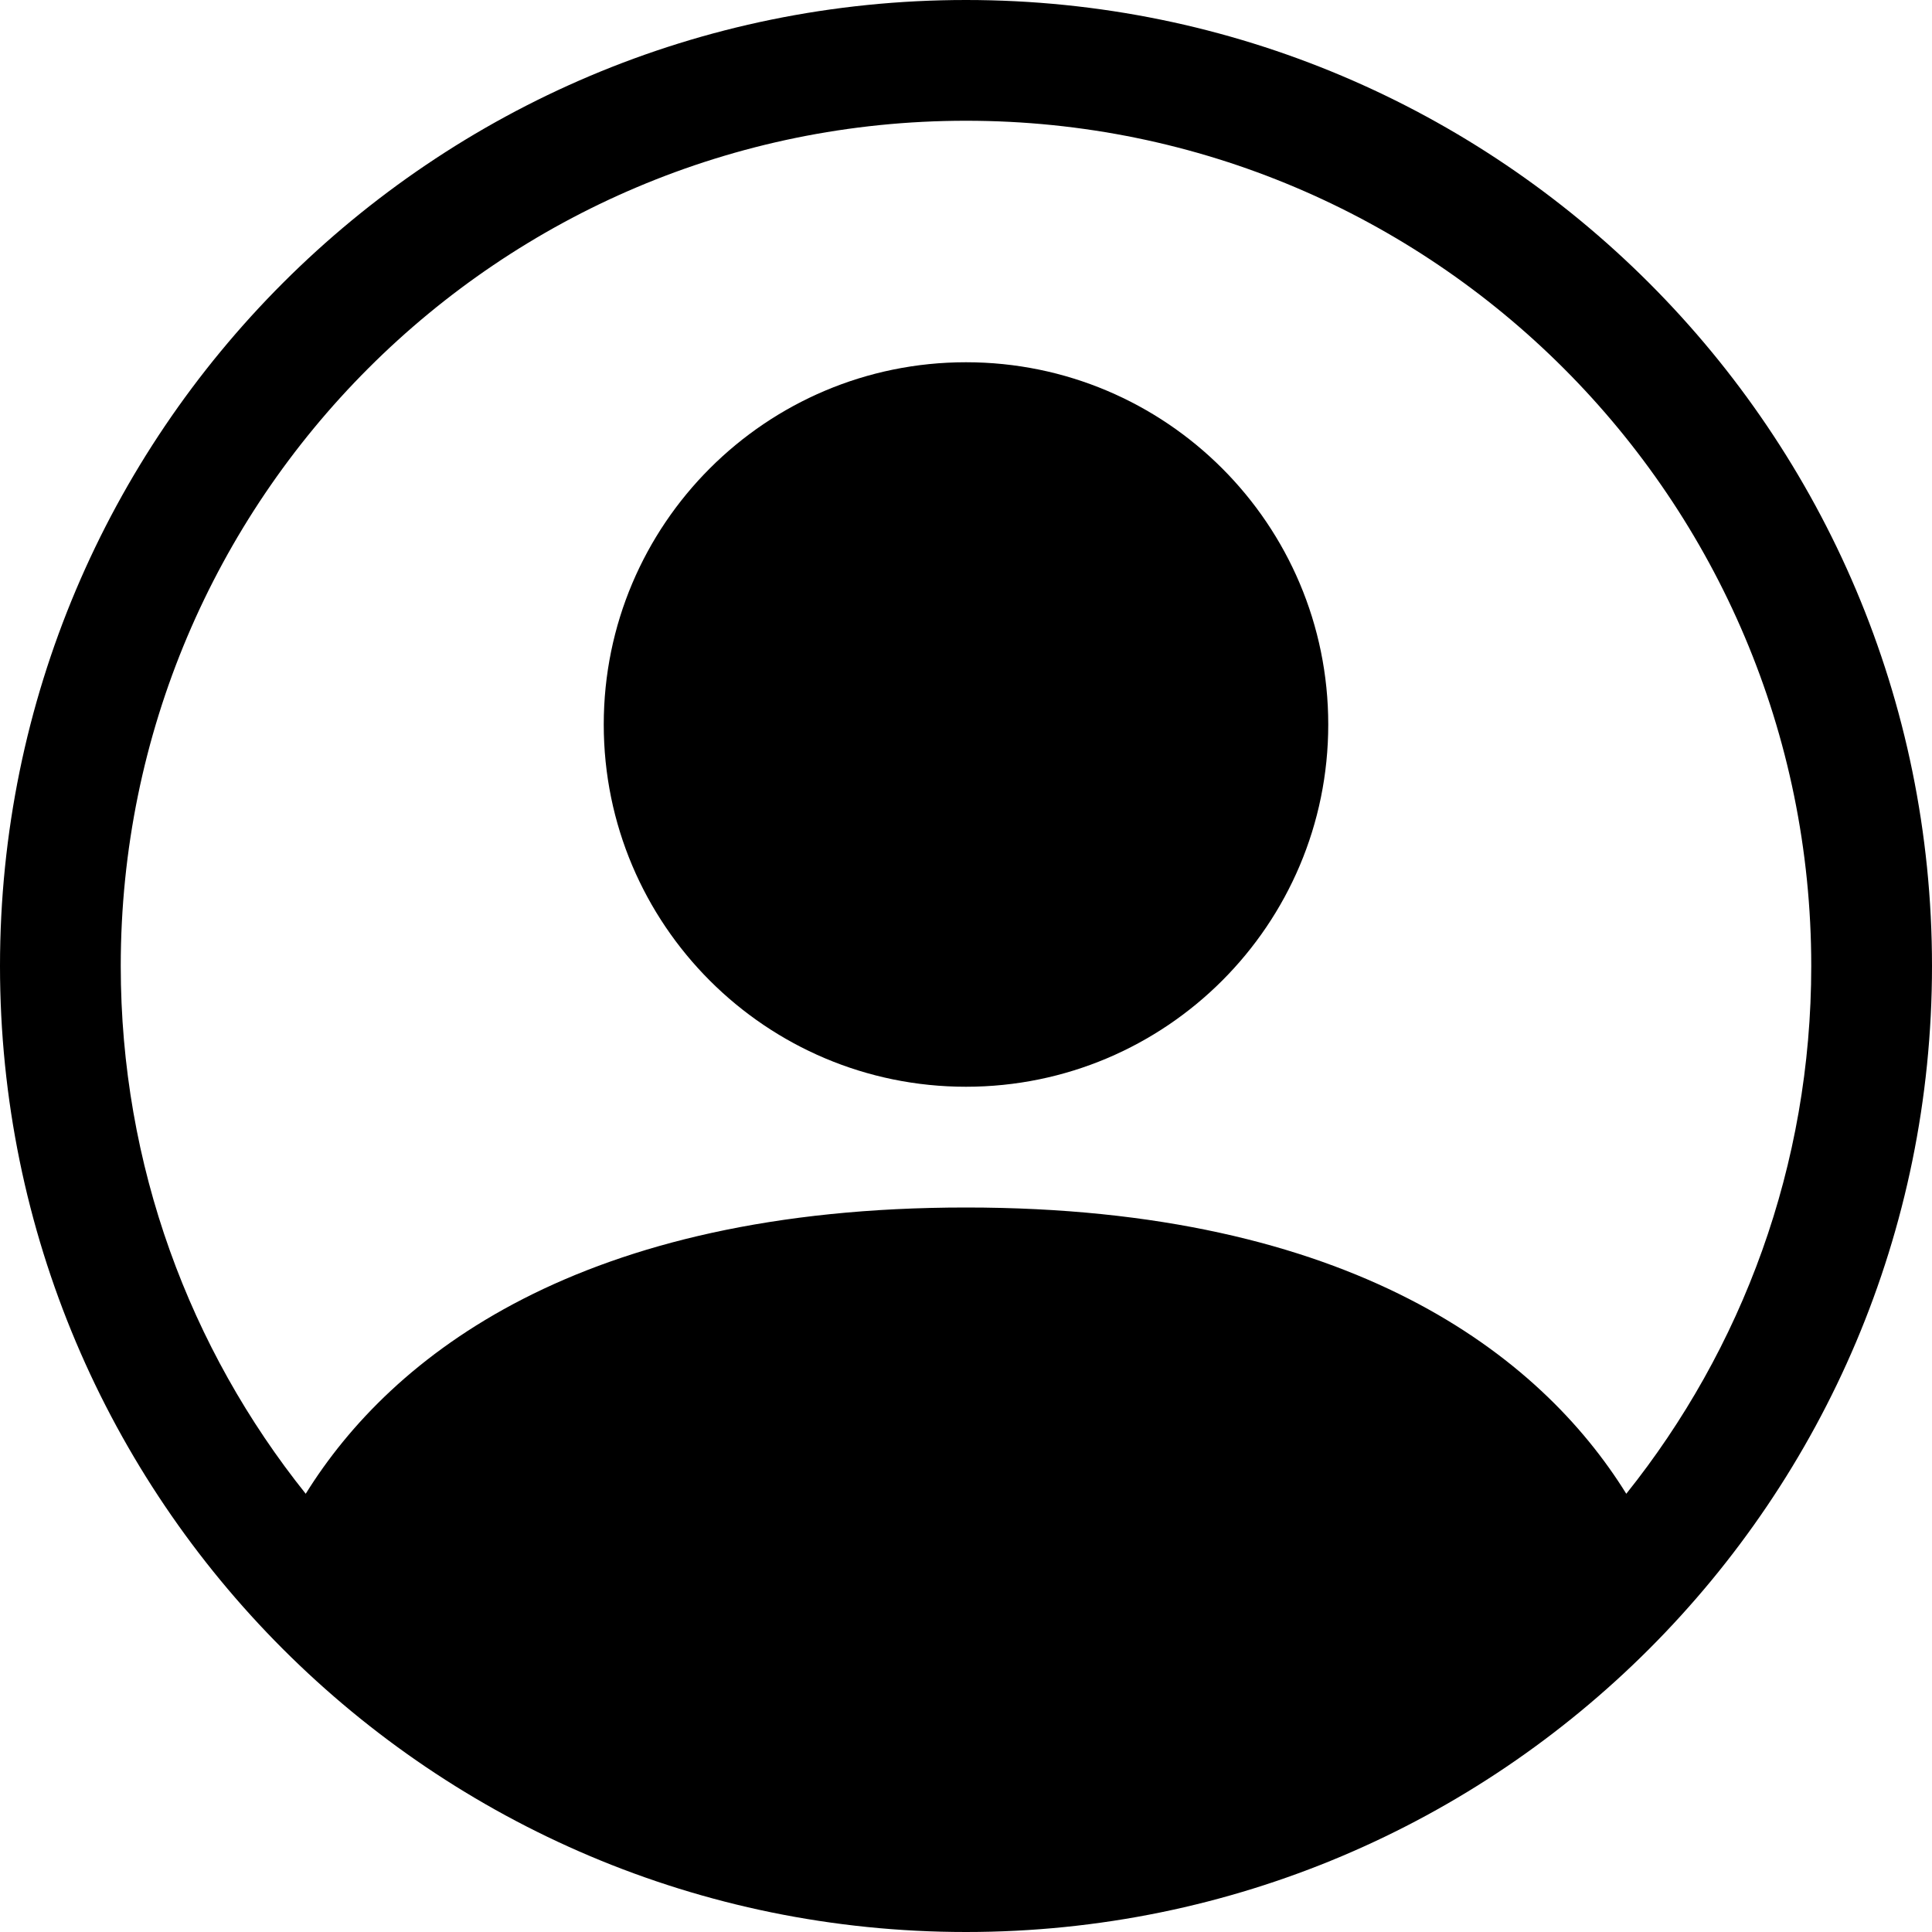 <svg width="100" height="100" viewBox="0 0 100 100" fill="none" xmlns="http://www.w3.org/2000/svg">
<path d="M68.75 37.5C68.75 47.855 60.355 56.25 50 56.25C39.645 56.25 31.25 47.855 31.25 37.5C31.25 27.145 39.645 18.75 50 18.75C60.355 18.75 68.75 27.145 68.75 37.5Z" fill="black"/>
<path fill-rule="evenodd" clip-rule="evenodd" d="M0 50C0 22.386 22.386 0 50 0C77.614 0 100 22.386 100 50C100 77.614 77.614 100 50 100C22.386 100 0 77.614 0 50ZM50 6.25C25.837 6.25 6.25 25.837 6.25 50C6.25 60.334 9.833 69.831 15.824 77.317C20.268 70.158 30.029 62.5 50 62.5C69.971 62.5 79.732 70.158 84.176 77.317C90.167 69.831 93.75 60.334 93.75 50C93.75 25.837 74.162 6.25 50 6.25Z" fill="black"/>
</svg>
